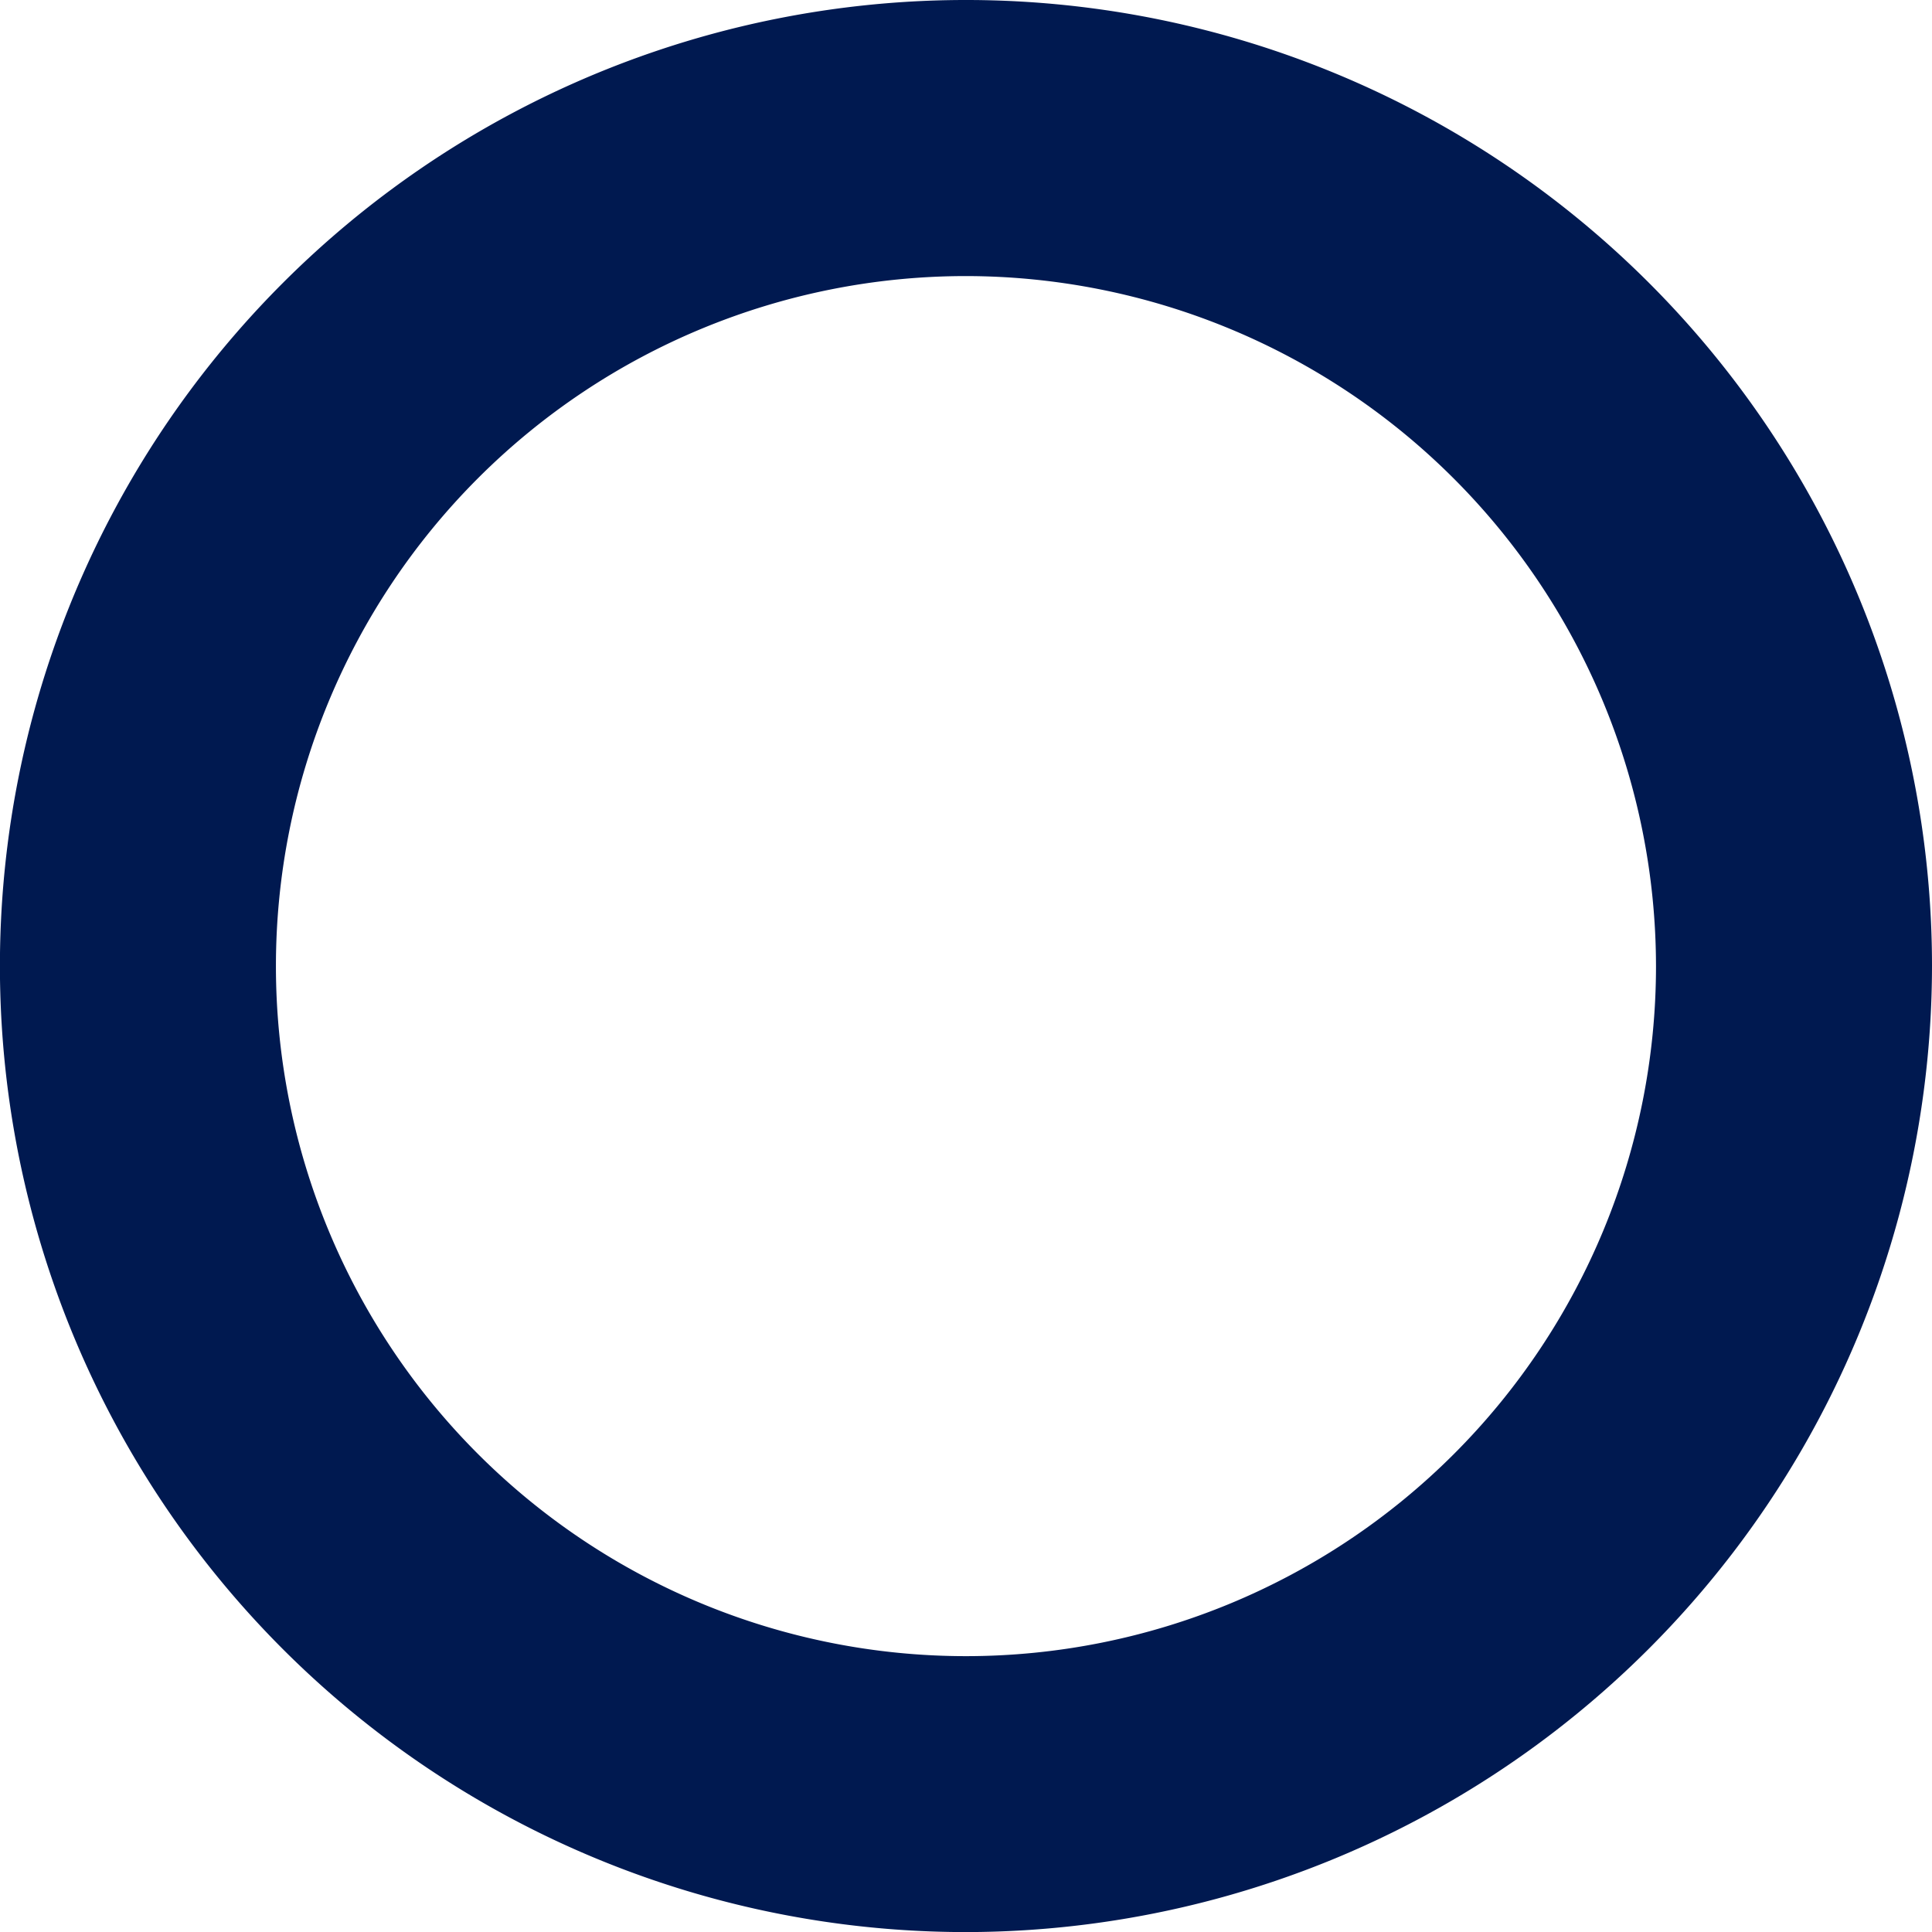 <svg xmlns="http://www.w3.org/2000/svg" width="26.117" height="26.118" viewBox="0 0 26.117 26.118">
  <path id="Path_35328" data-name="Path 35328" d="M287.083,26.118a13.059,13.059,0,1,1,13.059-13.059,13.073,13.073,0,0,1-13.059,13.059m0-22.386a9.328,9.328,0,1,0,9.328,9.328,9.339,9.339,0,0,0-9.328-9.328" transform="translate(-274.025)" fill="#001950"/>
</svg>
